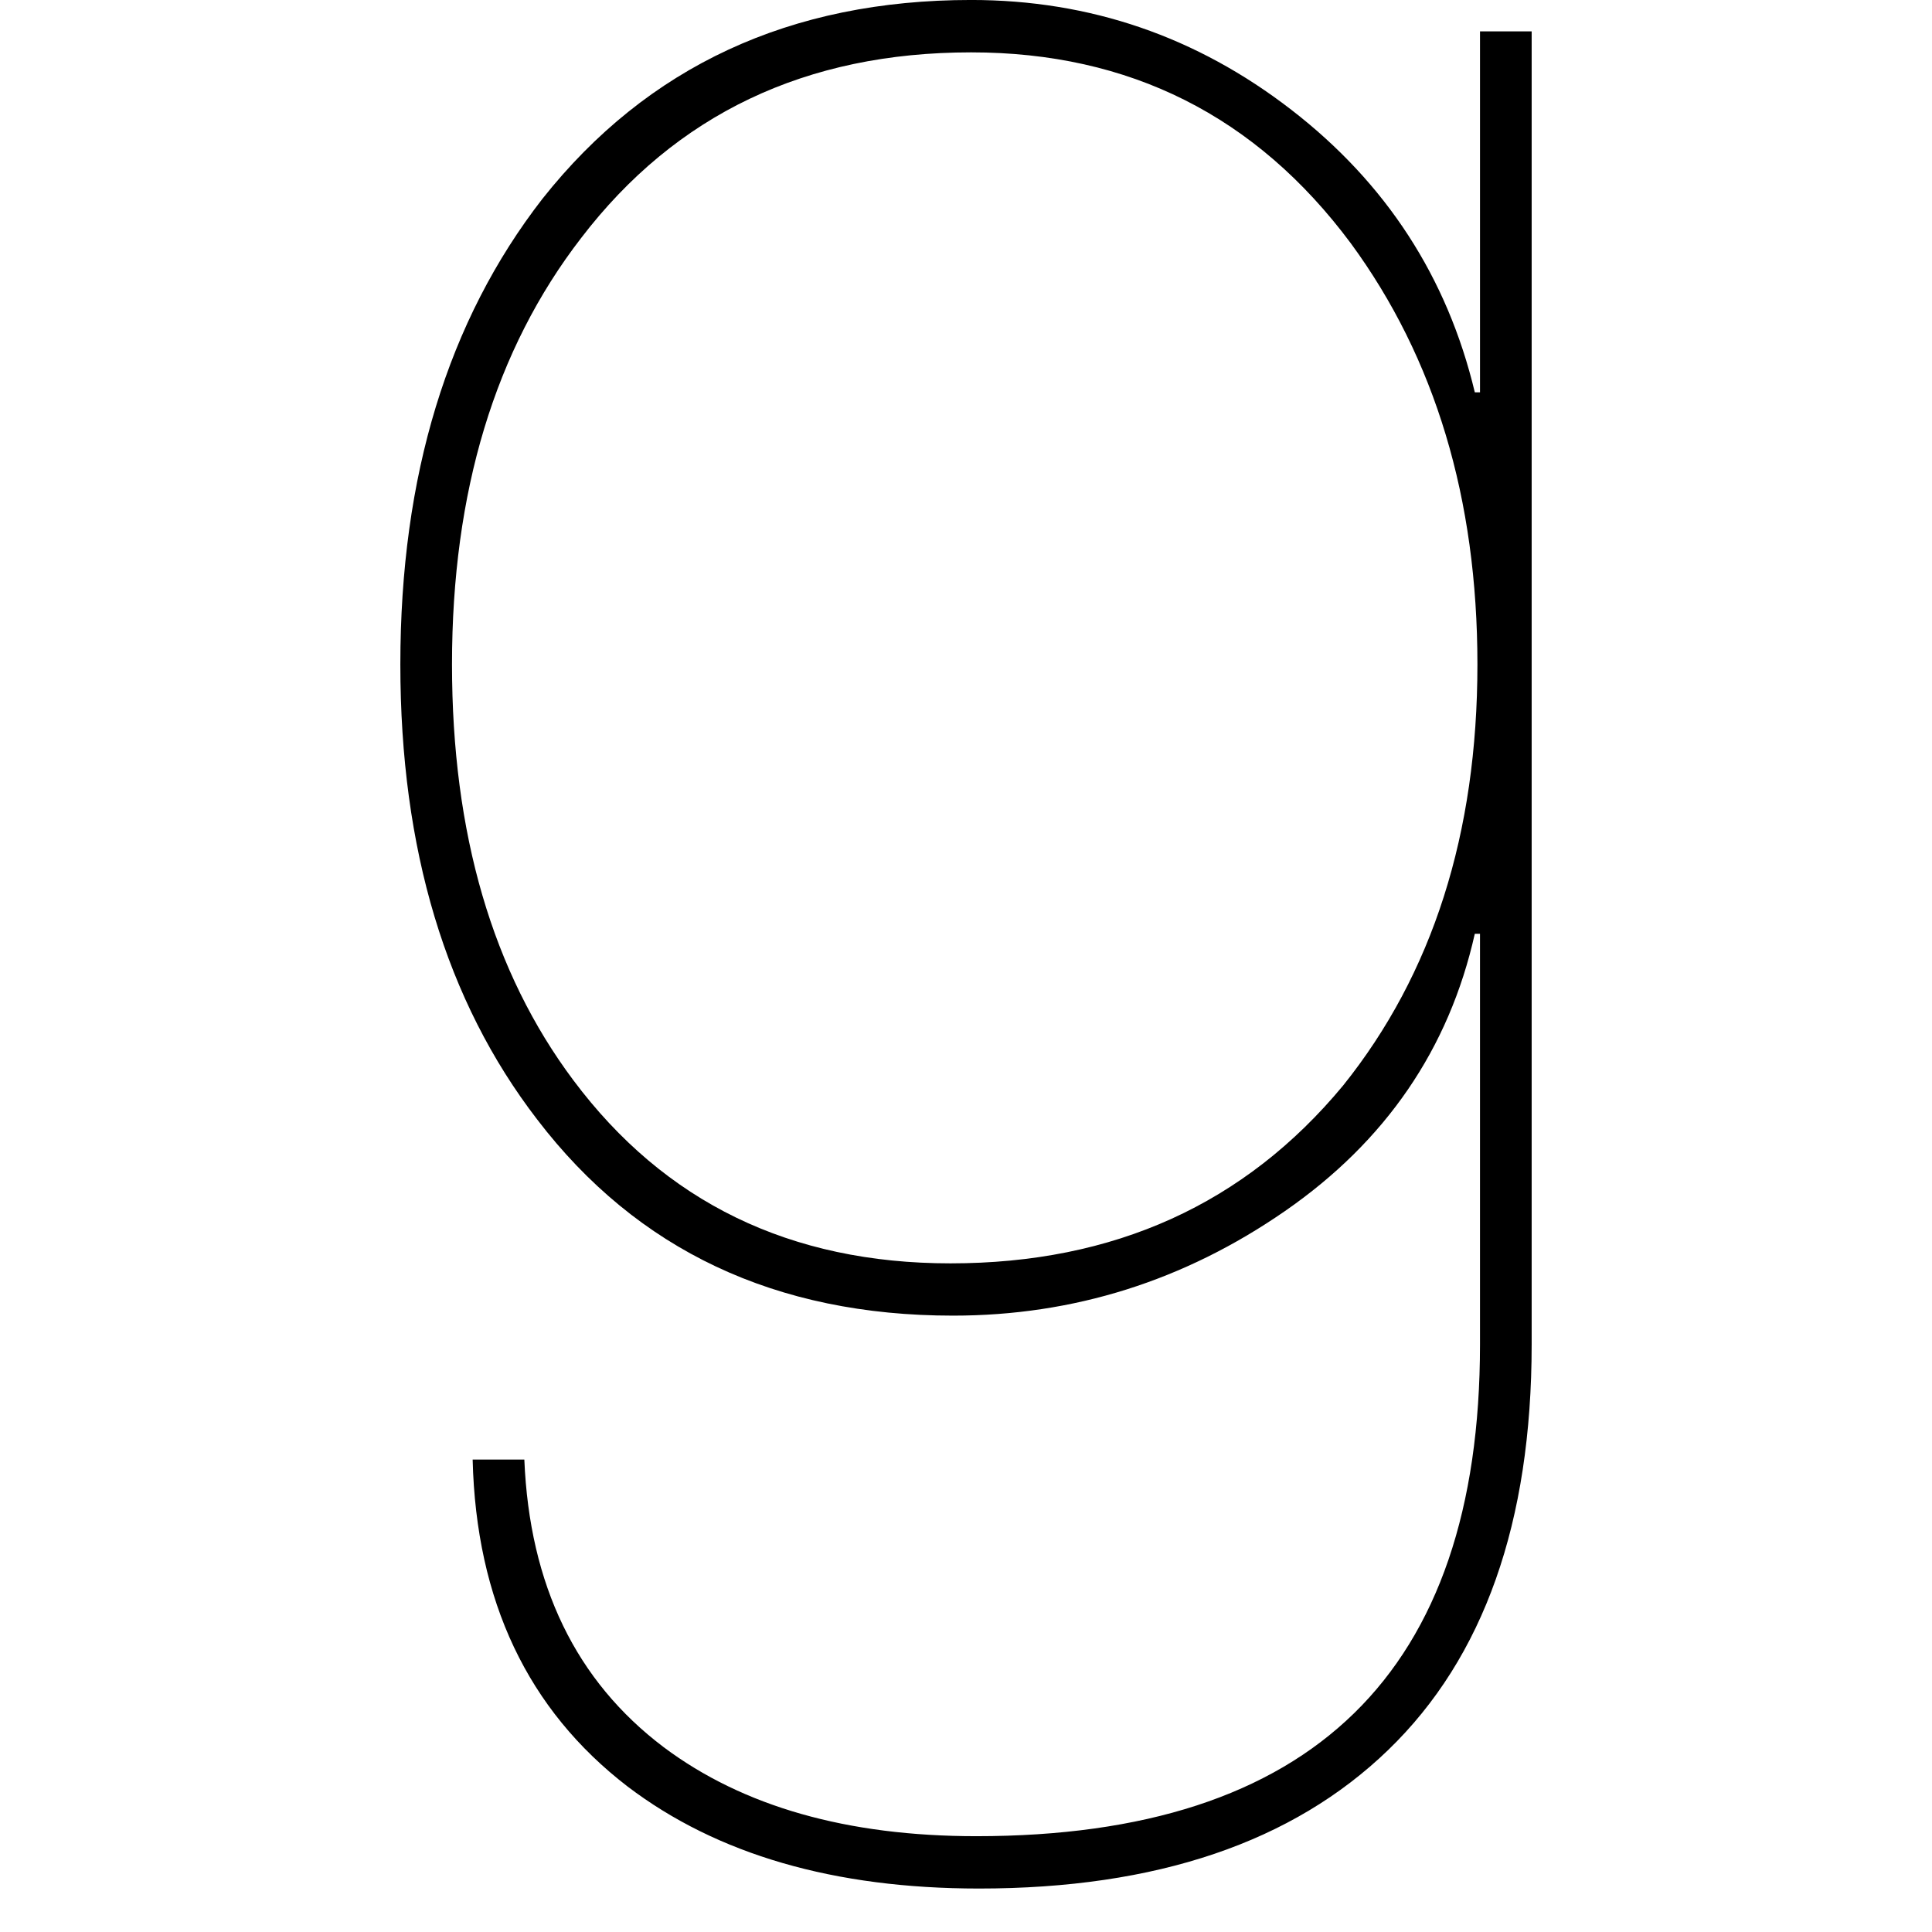 <svg viewBox="0 0 1913 1913" xmlns="http://www.w3.org/2000/svg" fill="currentColor" style="fill-rule:evenodd;clip-rule:evenodd;stroke-linejoin:round;stroke-miterlimit:2"><path d="M32.392 50.161c0 4.899-1.333 8.622-3.999 11.168-2.666 2.547-6.473 3.82-11.42 3.82-4.036 0-7.303-.937-9.801-2.81-2.785-2.114-4.226-5.116-4.323-9.007h1.442c.144 3.458 1.441 6.1 3.89 7.925 2.209 1.633 5.116 2.45 8.719 2.45 9.367 0 14.051-4.516 14.051-13.546V38.848h-.145c-.72 3.17-2.485 5.716-5.295 7.638-2.81 1.921-5.897 2.881-9.26 2.881-4.947 0-8.814-1.801-11.601-5.403C2.105 40.698.832 36.519.832 31.426c0-5.188 1.321-9.463 3.963-12.824 2.93-3.652 6.917-5.478 11.96-5.478 3.314 0 6.293 1.009 8.935 3.027 2.643 2.018 4.348 4.612 5.116 7.781h.145v-9.943h1.441v36.172Zm-1.513-18.735c0-4.563-1.178-8.43-3.532-11.599-2.641-3.507-6.172-5.26-10.592-5.26-4.611 0-8.237 1.705-10.88 5.115-2.402 3.074-3.602 6.989-3.602 11.744 0 4.66 1.129 8.479 3.386 11.457 2.546 3.363 6.053 5.044 10.52 5.044 4.563 0 8.214-1.633 10.953-4.899 2.498-3.074 3.747-6.942 3.747-11.602Z" style="fill-rule:nonzero" transform="matrix(35.494 0 0 35.944 366.874 -471.752)"/></svg>